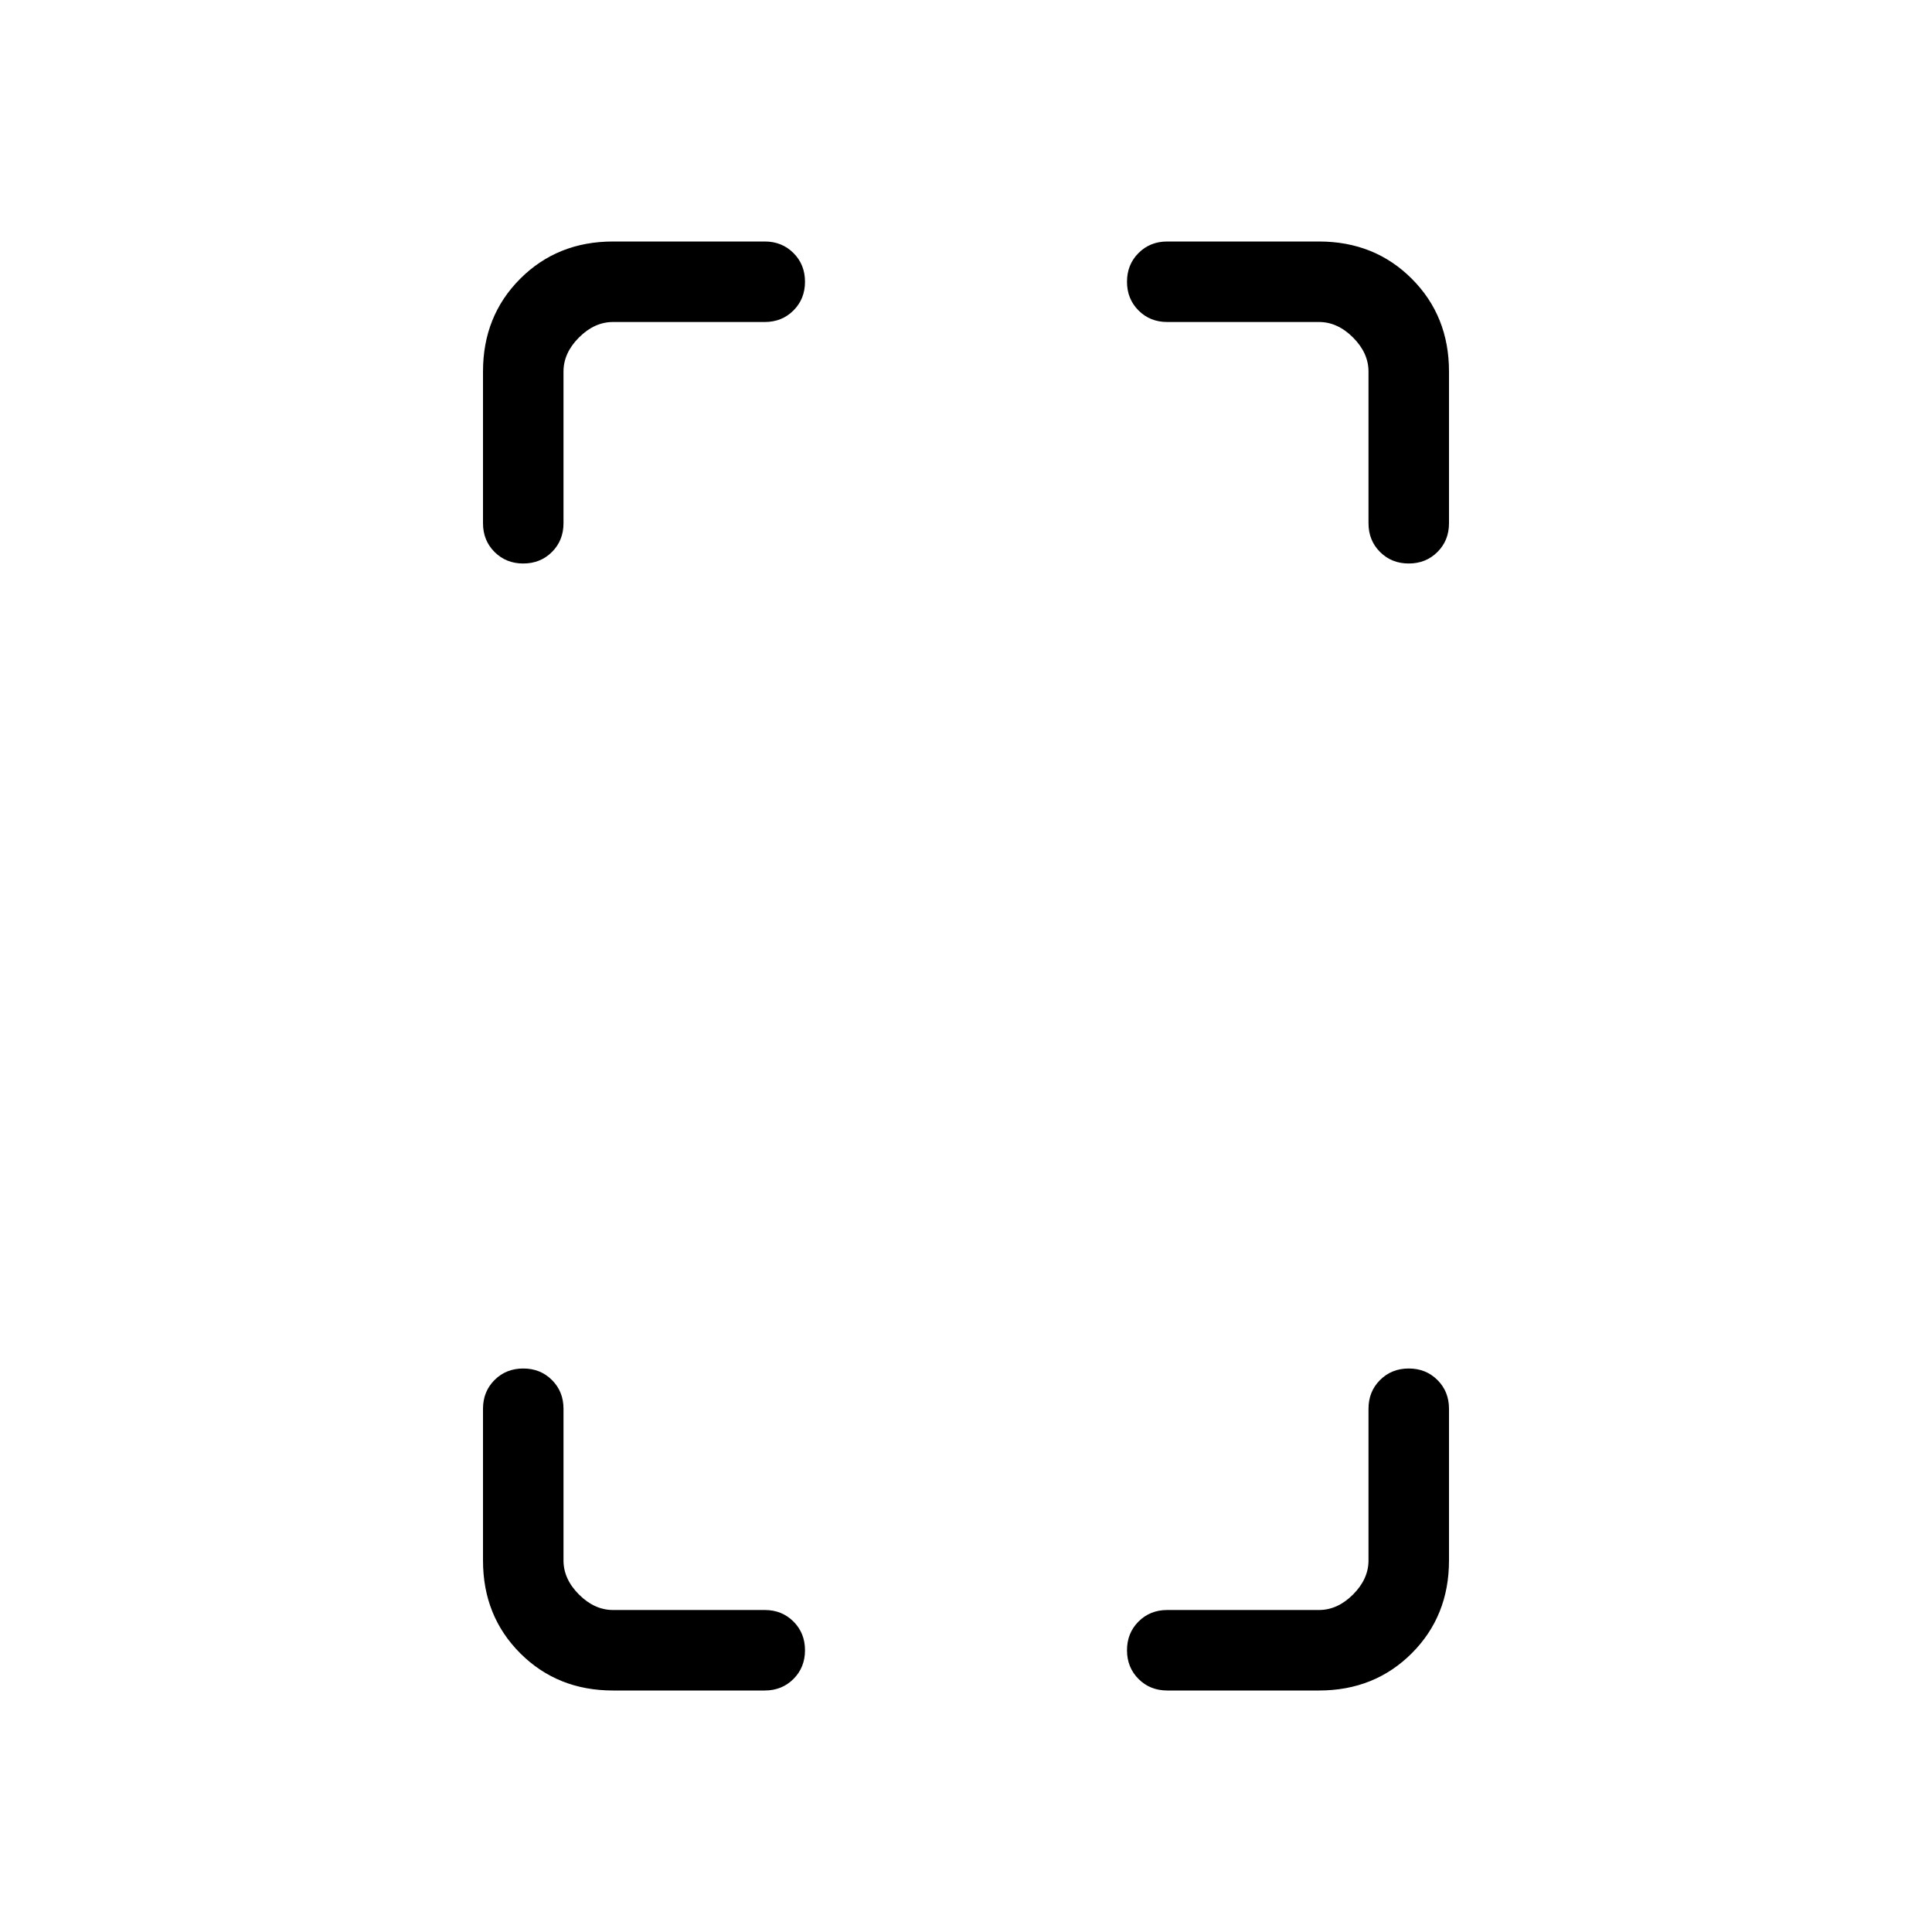 <svg xmlns="http://www.w3.org/2000/svg" height="24" viewBox="0 -960 960 960" width="24"><path d="M260-680q-8.54 0-14.27-5.73T240-700v-75.38q0-27.62 18.5-46.12Q277-840 304.62-840H380q8.54 0 14.27 5.73T400-820q0 8.54-5.73 14.27T380-800h-75.38q-9.24 0-16.93 7.69-7.69 7.69-7.69 16.93V-700q0 8.54-5.73 14.27T260-680Zm44.62 560q-27.62 0-46.12-18.5Q240-157 240-184.62V-260q0-8.54 5.73-14.27T260-280q8.54 0 14.27 5.73T280-260v75.38q0 9.24 7.69 16.93 7.69 7.69 16.93 7.69H380q8.54 0 14.27 5.73T400-140q0 8.54-5.73 14.27T380-120h-75.38ZM700-680q-8.54 0-14.27-5.73T680-700v-75.38q0-9.24-7.69-16.93-7.69-7.69-16.93-7.69H580q-8.54 0-14.27-5.73T560-820q0-8.54 5.73-14.27T580-840h75.38q27.62 0 46.12 18.5Q720-803 720-775.38V-700q0 8.54-5.73 14.27T700-680ZM580-120q-8.54 0-14.27-5.73T560-140q0-8.54 5.73-14.27T580-160h75.38q9.24 0 16.93-7.69 7.69-7.69 7.69-16.93V-260q0-8.54 5.73-14.27T700-280q8.54 0 14.27 5.73T720-260v75.38q0 27.62-18.5 46.12Q683-120 655.38-120H580Z"/></svg>